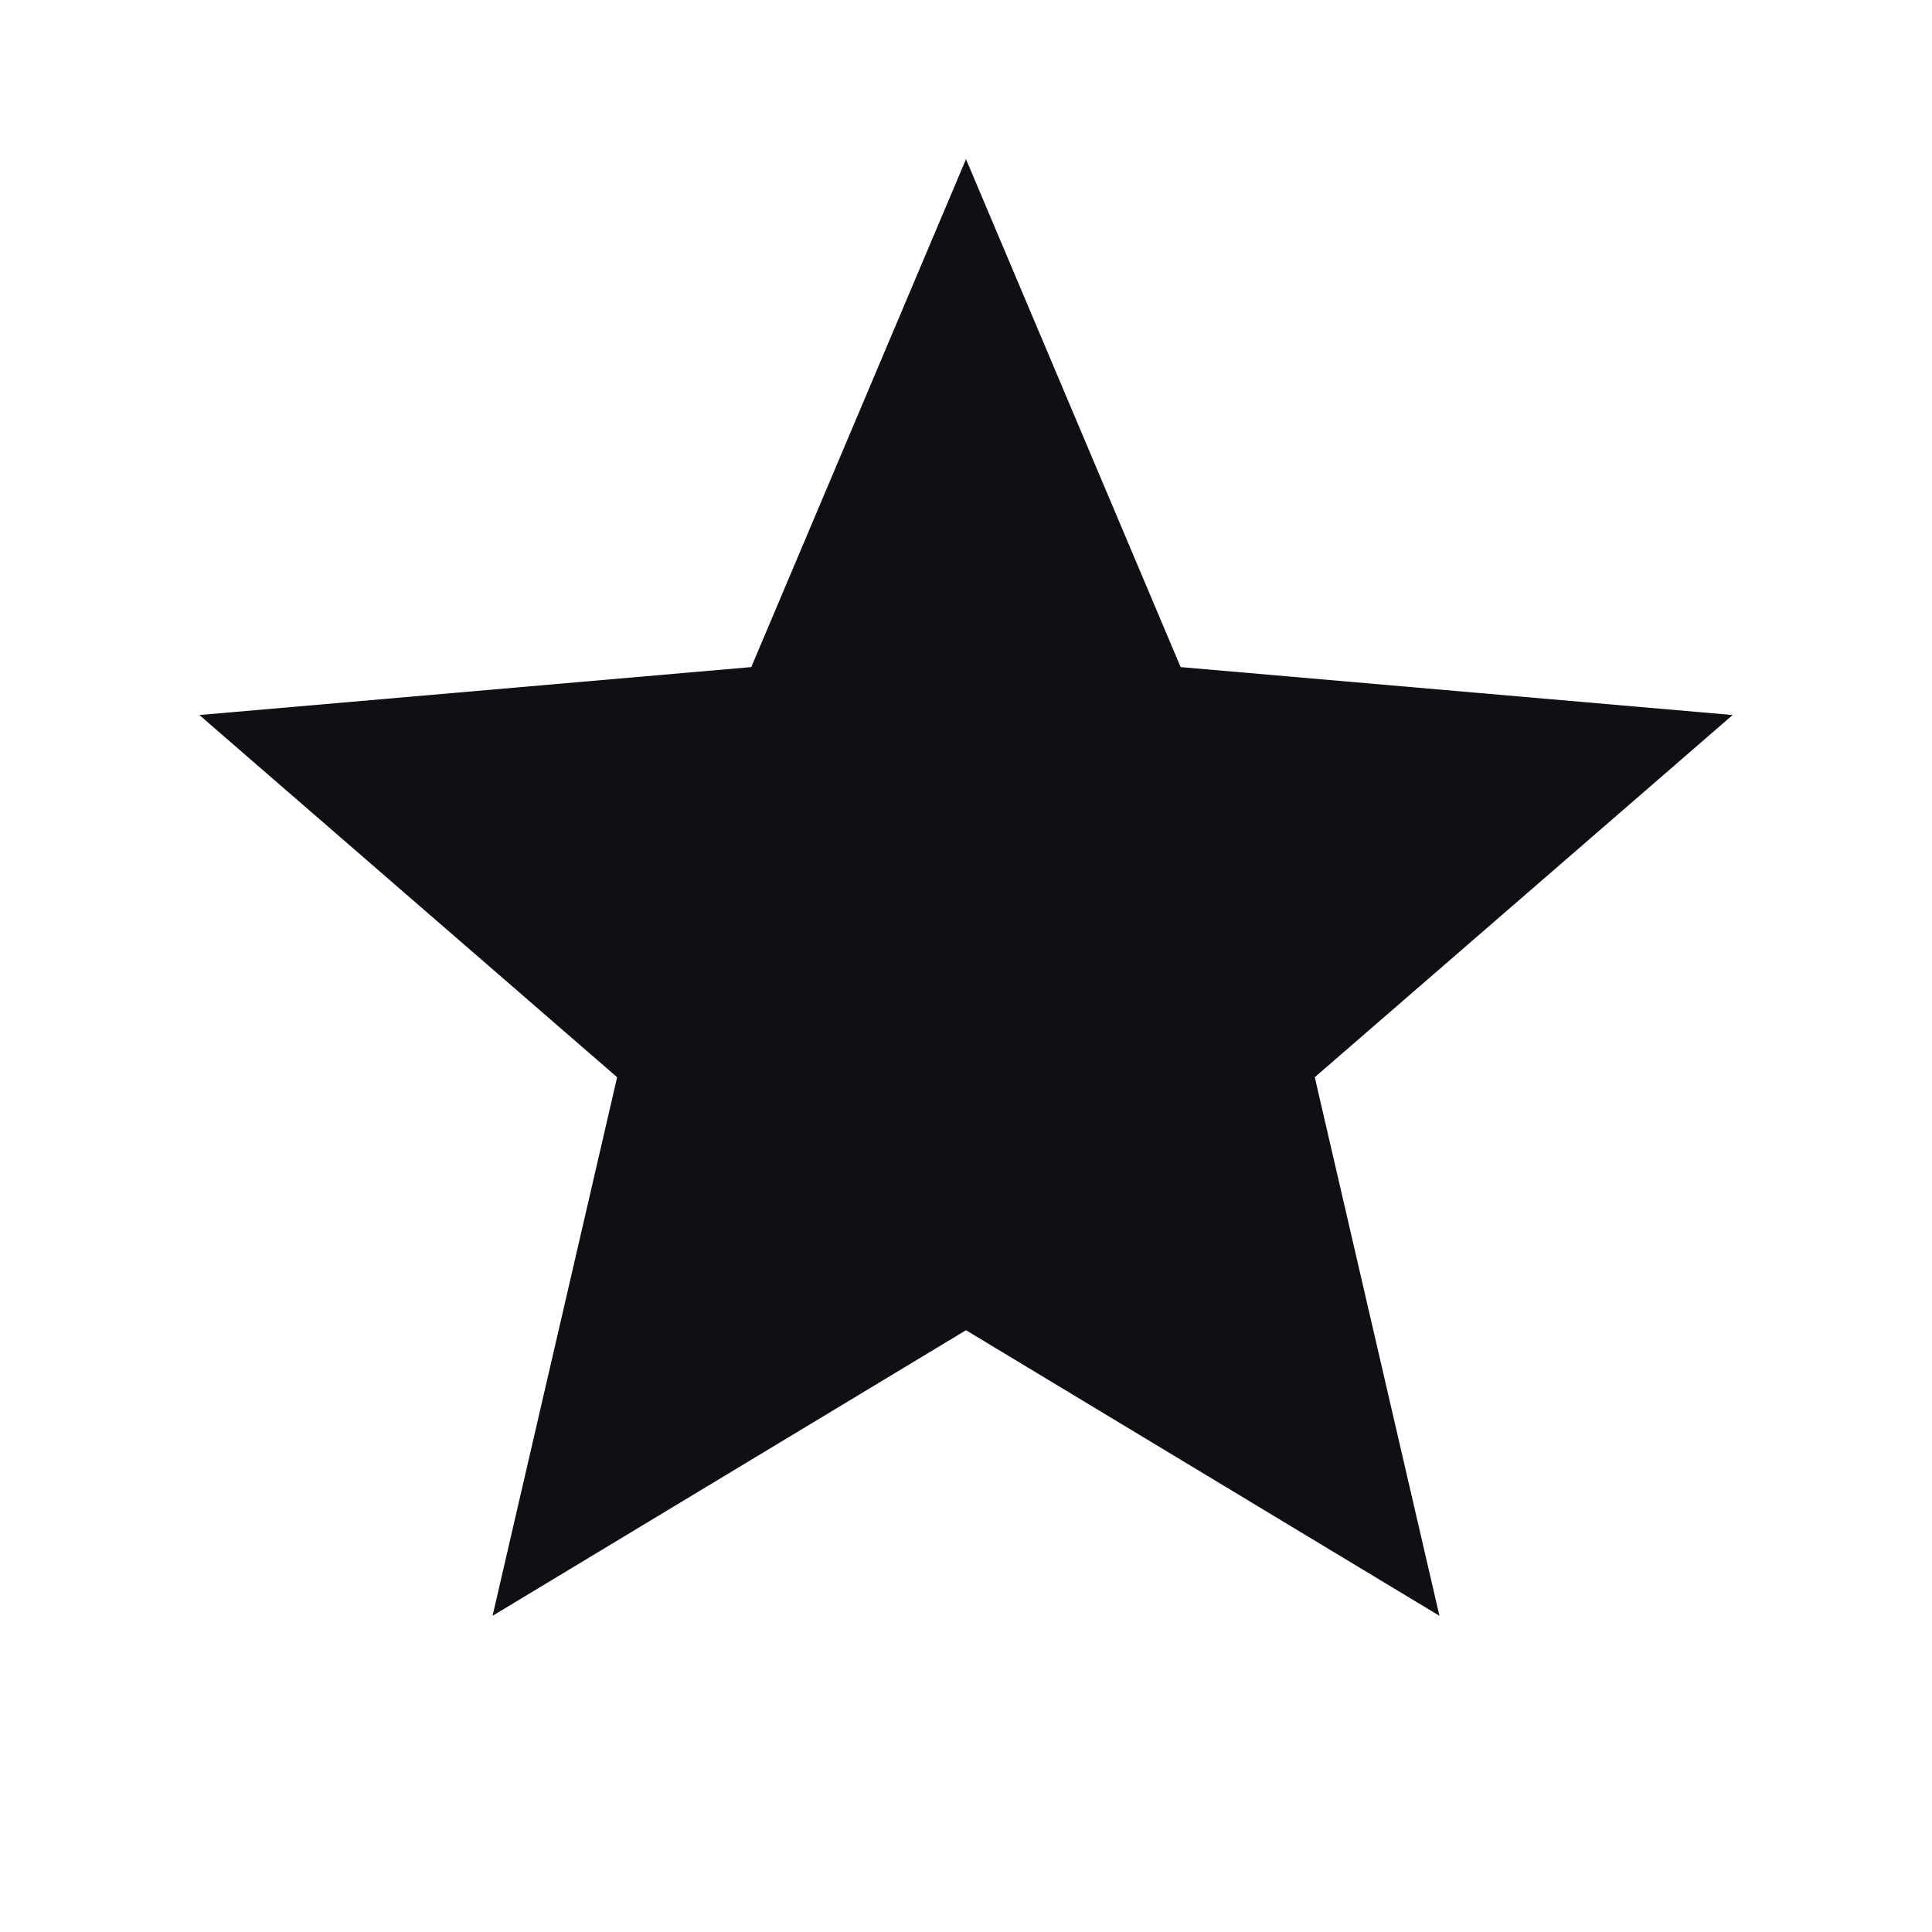 <svg width="21" height="21" viewBox="0 0 21 21" fill="none" xmlns="http://www.w3.org/2000/svg">
<path d="M5.354 17.563L6.708 11.709L2.167 7.772L8.166 7.251L10.5 1.73L12.833 7.251L18.833 7.772L14.291 11.709L15.646 17.563L10.5 14.459L5.354 17.563Z" fill="#101014"/>
</svg>
